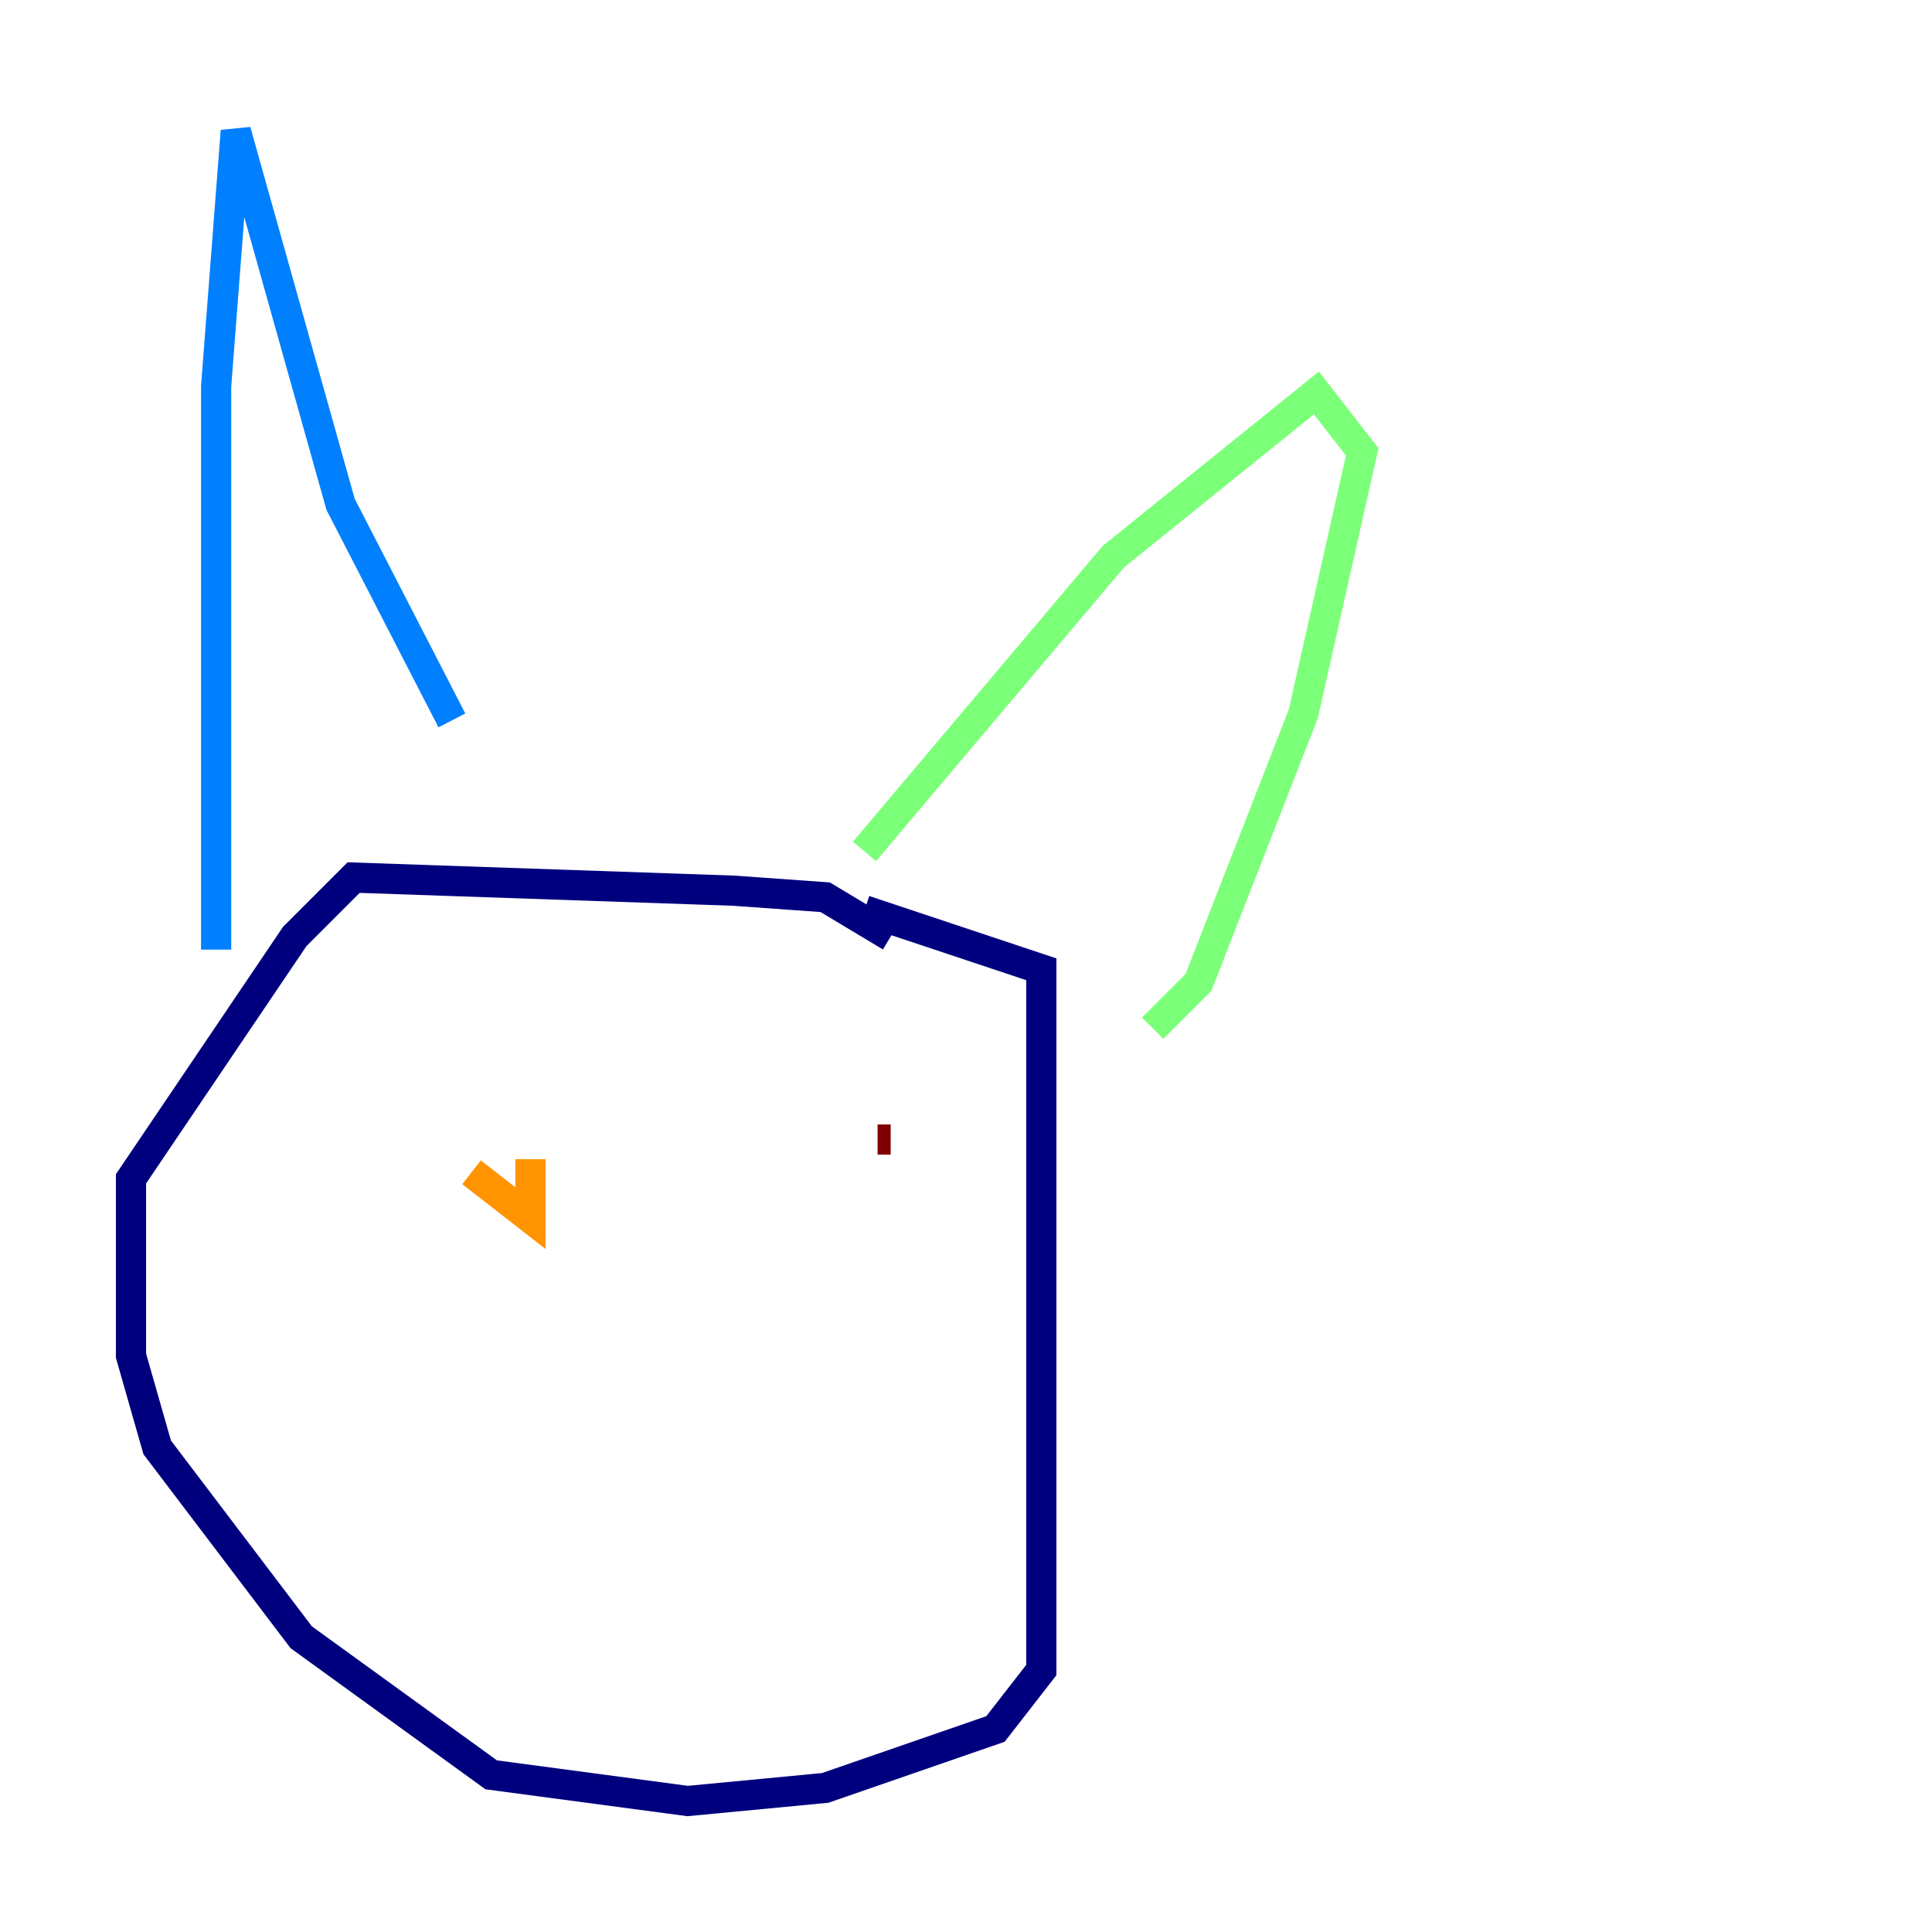 <?xml version="1.0" encoding="utf-8" ?>
<svg baseProfile="tiny" height="128" version="1.2" viewBox="0,0,128,128" width="128" xmlns="http://www.w3.org/2000/svg" xmlns:ev="http://www.w3.org/2001/xml-events" xmlns:xlink="http://www.w3.org/1999/xlink"><defs /><polyline fill="none" points="59.01,62.047 54.671,59.444 48.597,59.01 23.43,58.142 19.525,62.047 8.678,78.102 8.678,89.817 10.414,95.891 19.959,108.475 32.542,117.586 45.559,119.322 54.671,118.454 65.953,114.549 68.99,110.644 68.99,64.217 57.275,60.312" stroke="#00007f" stroke-width="2" /><polyline fill="none" points="14.319,62.915 14.319,25.6 15.62,8.678 22.563,33.41 29.939,47.729" stroke="#0080ff" stroke-width="2" /><polyline fill="none" points="57.275,56.407 73.763,36.881 87.214,26.034 90.251,29.939 86.346,47.295 79.403,65.085 76.366,68.122" stroke="#7cff79" stroke-width="2" /><polyline fill="none" points="31.241,77.668 35.146,80.705 35.146,76.8" stroke="#ff9400" stroke-width="2" /><polyline fill="none" points="59.01,75.498 58.142,75.498" stroke="#7f0000" stroke-width="2" /></svg>
